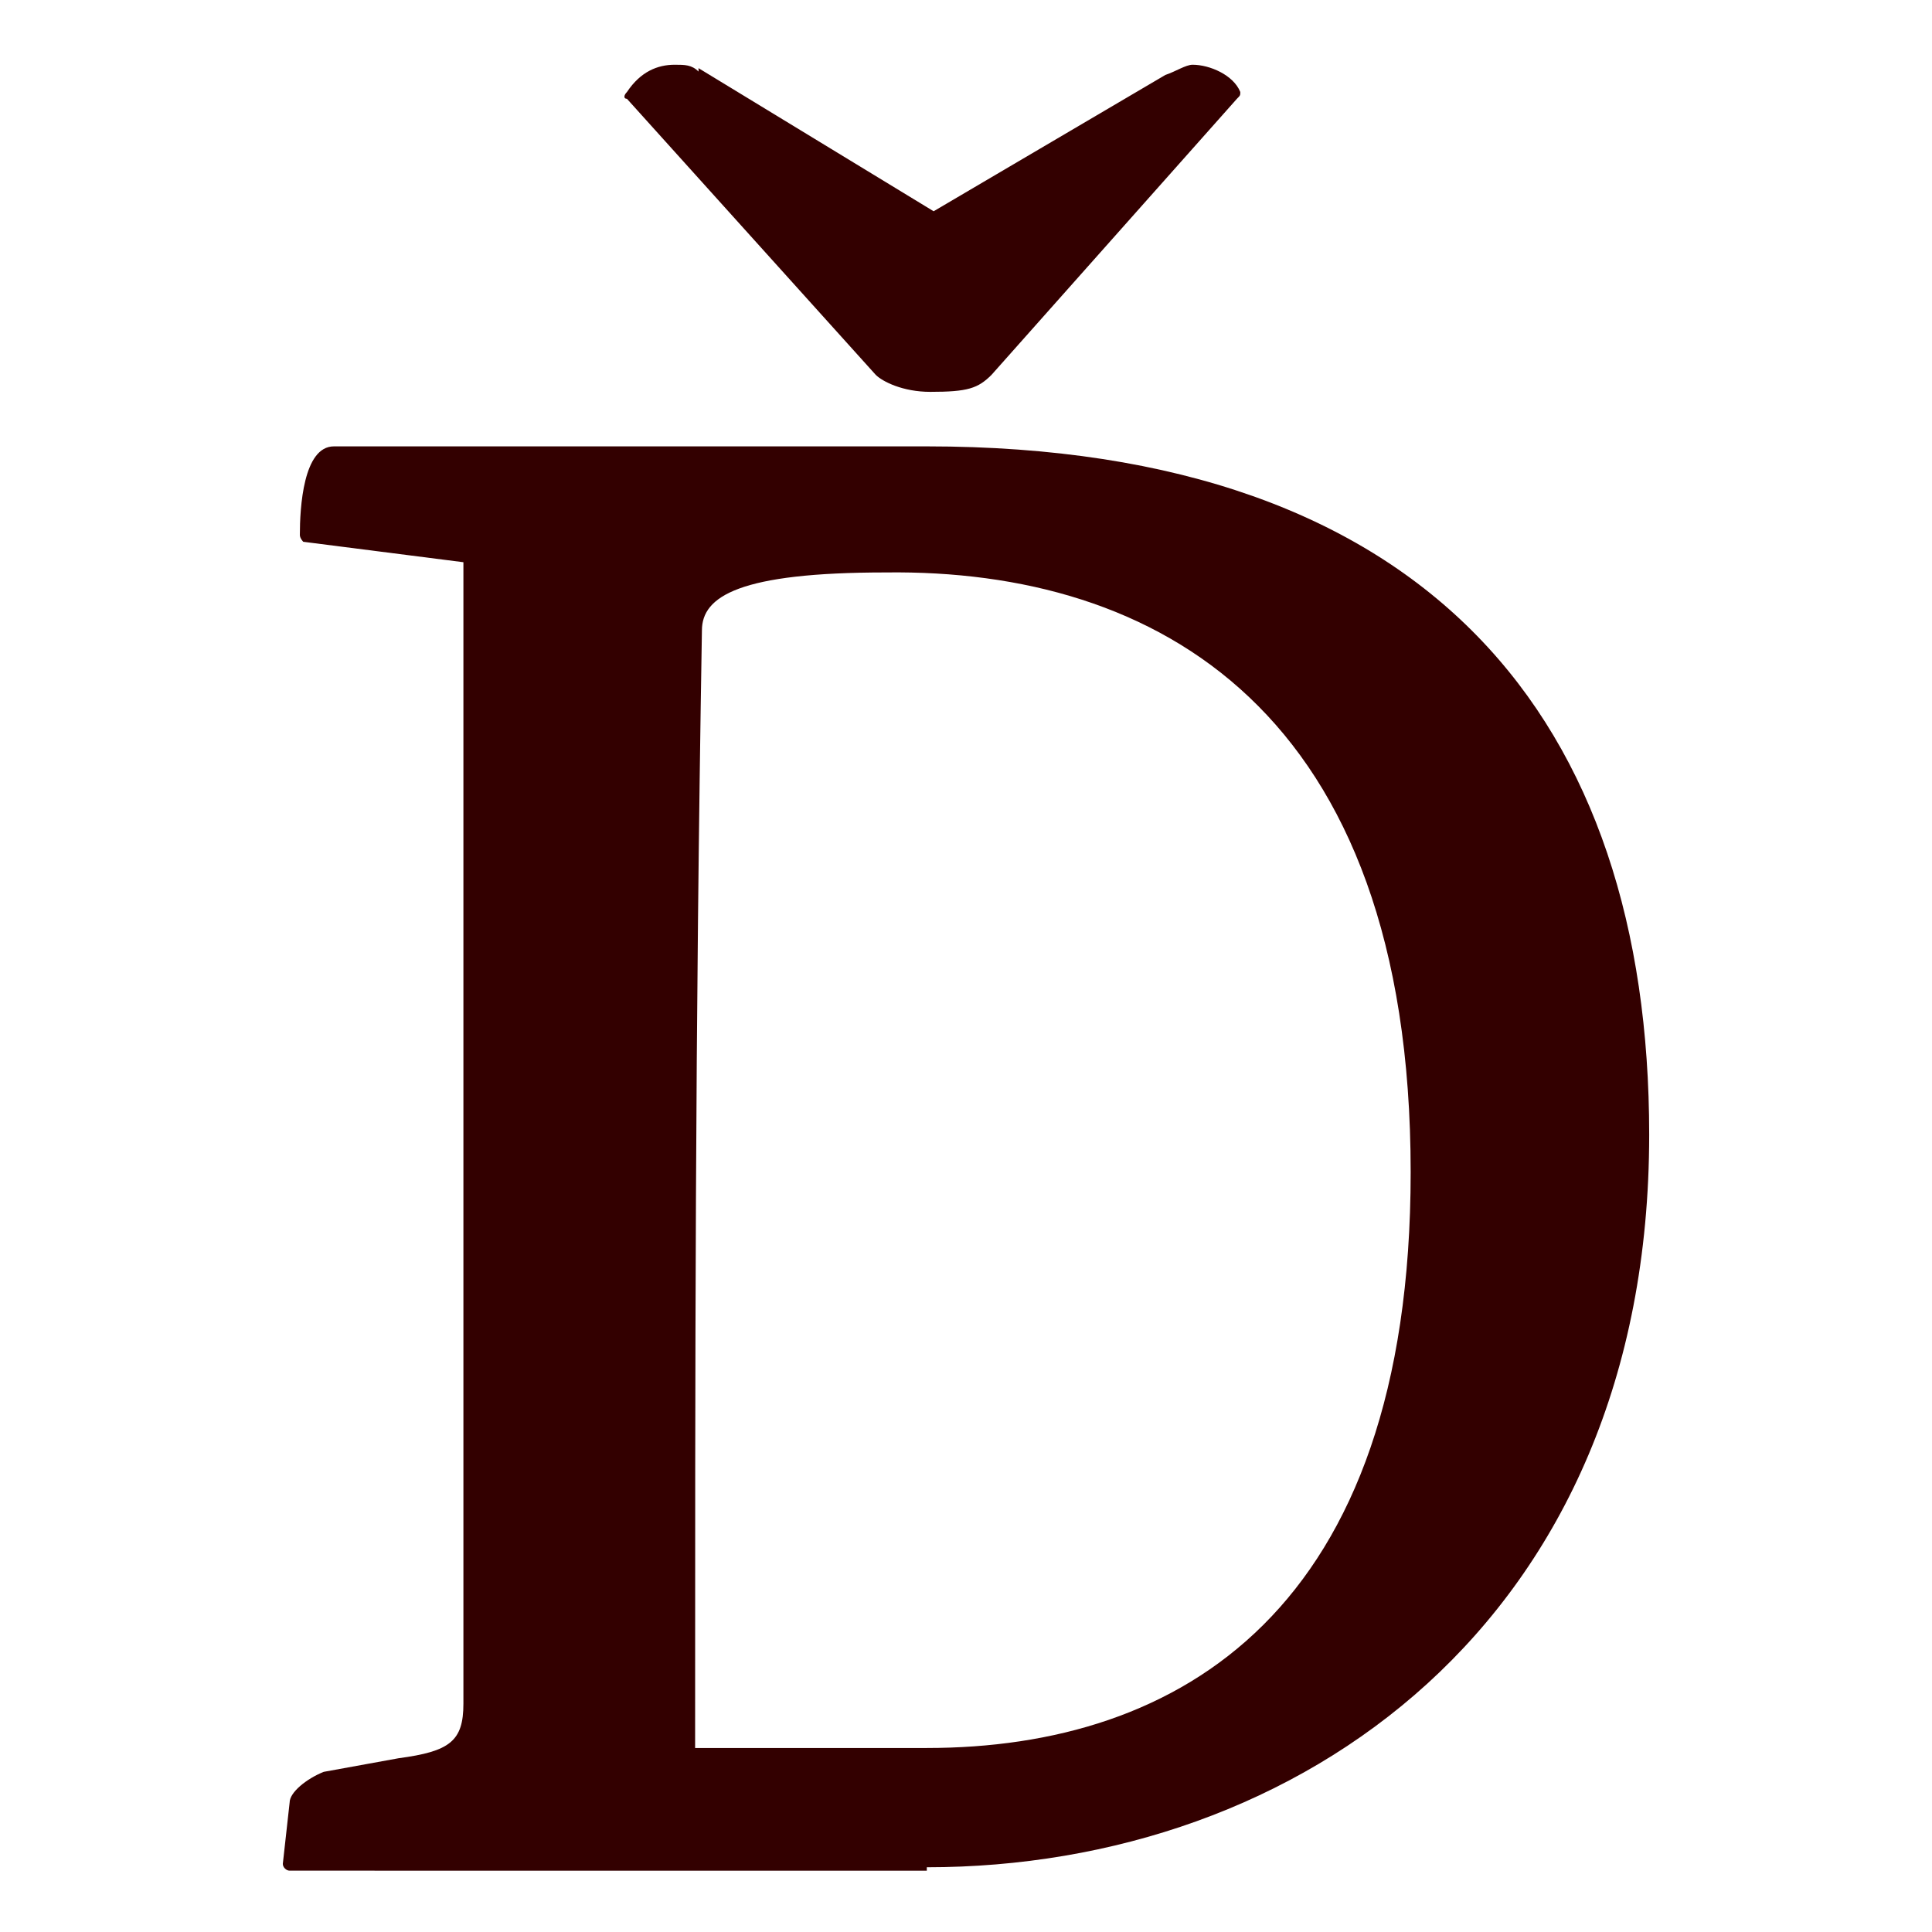 <?xml version="1.0" encoding="utf-8"?>
<!-- Generator: Adobe Illustrator 23.0.1, SVG Export Plug-In . SVG Version: 6.00 Build 0)  -->
<svg version="1.1" id="Vrstva_1" xmlns="http://www.w3.org/2000/svg" xmlns:xlink="http://www.w3.org/1999/xlink" x="0px" y="0px"
	 viewBox="0 0 56.7 56.7" style="enable-background:new 0 0 56.7 56.7;" xml:space="preserve">
<style type="text/css">
	.st0{fill:#330000;}
</style>
<path class="st0" d="M27.4,6.2L20.5,2v0.1c-0.2-0.2-0.4-0.2-0.7-0.2c-0.5,0-1,0.2-1.4,0.8c-0.1,0.1-0.1,0.2,0,0.2l7.3,8.1
	c0.2,0.2,0.8,0.5,1.6,0.5c1.1,0,1.4-0.1,1.8-0.5l7.2-8.1c0.1-0.1,0.1-0.1,0.1-0.2c-0.2-0.5-0.9-0.8-1.4-0.8c-0.2,0-0.5,0.2-0.8,0.3
	L27.4,6.2z M41.4,34.4c0,12.9-6.8,16.9-14.2,16.9h-6.8c0-11.3,0-20.9,0.2-32.8c0-1,1.1-1.7,5.4-1.7C33.9,16.7,41.4,20.8,41.4,34.4
	 M27.2,54.8c10.9,0,21.2-7.2,21.2-21.5c0-12.1-6.4-20.2-21.2-20.2H9.8c-0.9,0-1,1.8-1,2.6c0,0.1,0.1,0.2,0.1,0.2l4.7,0.6V50
	c0,1.1-0.4,1.4-1.9,1.6L9.5,52c-0.5,0.2-1,0.6-1,0.9l-0.2,1.8c0,0.1,0.1,0.2,0.2,0.2H27.2z"/>
</svg>
